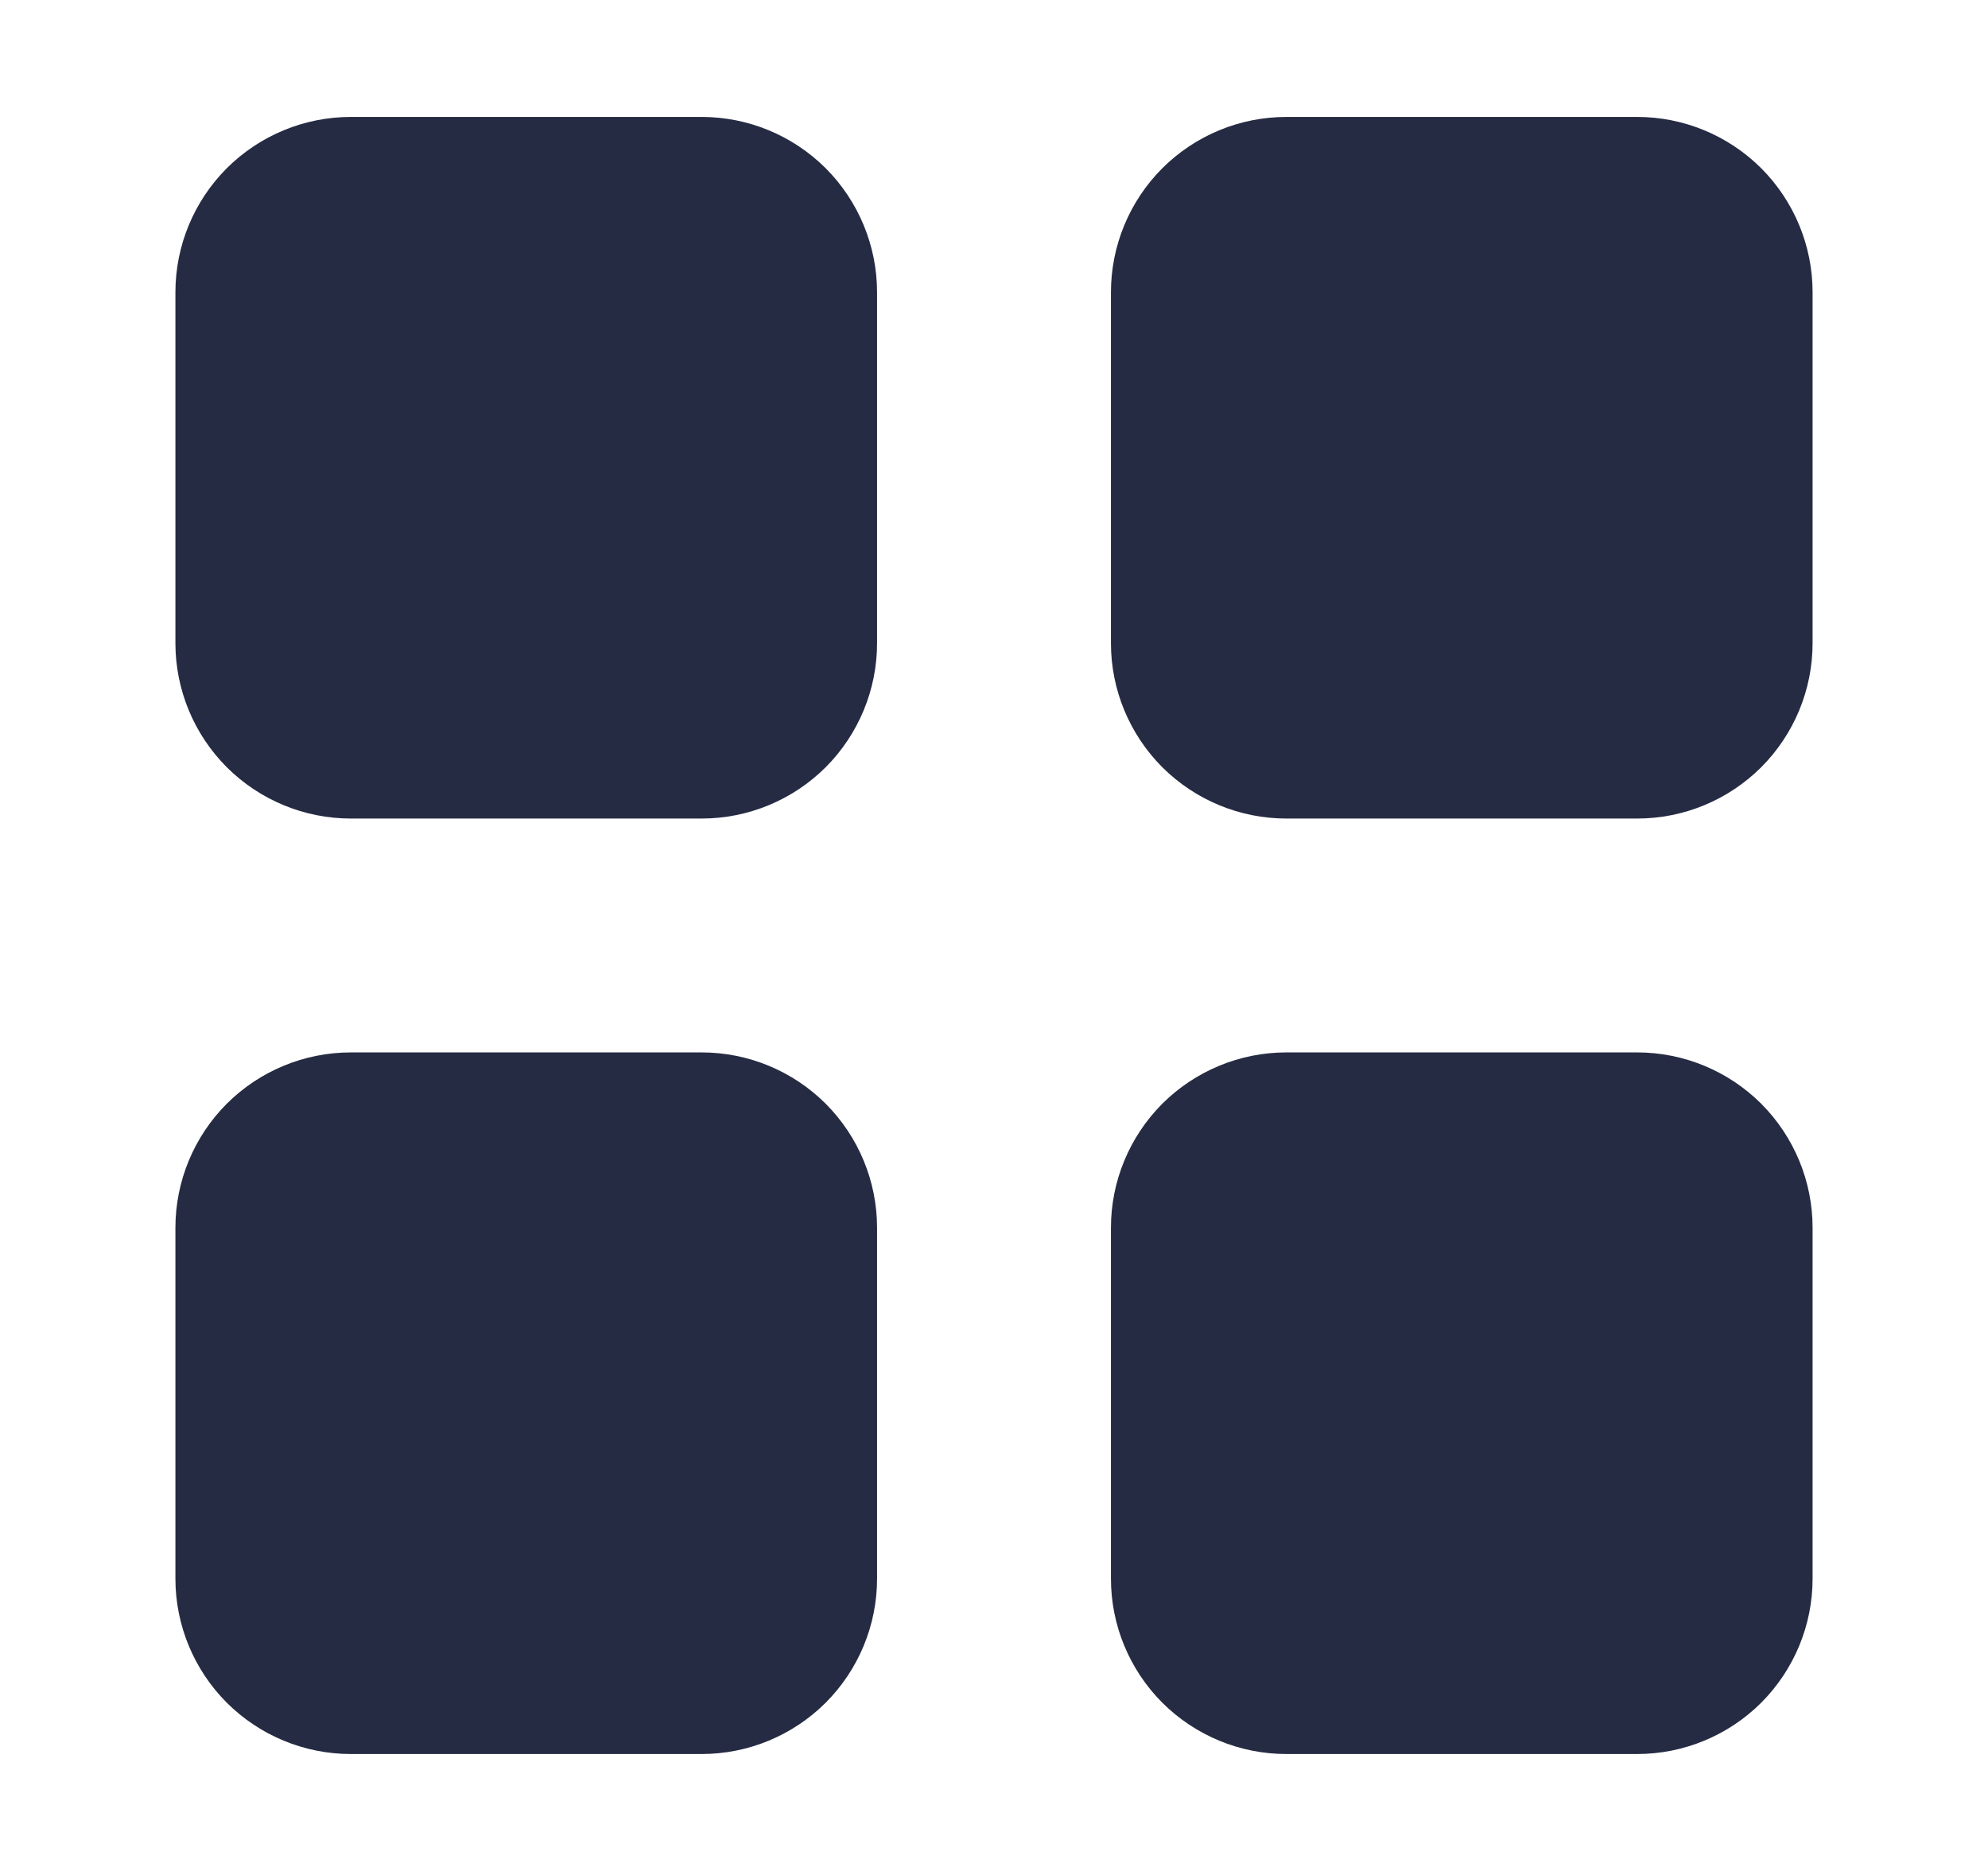 <svg xmlns="http://www.w3.org/2000/svg" width="17" height="16" viewBox="0 0 17 16" fill="none">
<path d="M1.5 2.5C1.5 2.102 1.658 1.721 1.939 1.439C2.221 1.158 2.602 1 3 1H6C6.398 1 6.779 1.158 7.061 1.439C7.342 1.721 7.5 2.102 7.5 2.5V5.5C7.5 5.898 7.342 6.279 7.061 6.561C6.779 6.842 6.398 7 6 7H3C2.602 7 2.221 6.842 1.939 6.561C1.658 6.279 1.5 5.898 1.5 5.5V2.5ZM9.5 2.5C9.5 2.102 9.658 1.721 9.939 1.439C10.221 1.158 10.602 1 11 1H14C14.398 1 14.779 1.158 15.061 1.439C15.342 1.721 15.5 2.102 15.5 2.5V5.5C15.5 5.898 15.342 6.279 15.061 6.561C14.779 6.842 14.398 7 14 7H11C10.602 7 10.221 6.842 9.939 6.561C9.658 6.279 9.5 5.898 9.5 5.5V2.5ZM1.5 10.5C1.5 10.102 1.658 9.721 1.939 9.439C2.221 9.158 2.602 9 3 9H6C6.398 9 6.779 9.158 7.061 9.439C7.342 9.721 7.5 10.102 7.5 10.5V13.5C7.5 13.898 7.342 14.279 7.061 14.561C6.779 14.842 6.398 15 6 15H3C2.602 15 2.221 14.842 1.939 14.561C1.658 14.279 1.5 13.898 1.5 13.5V10.5ZM9.5 10.5C9.5 10.102 9.658 9.721 9.939 9.439C10.221 9.158 10.602 9 11 9H14C14.398 9 14.779 9.158 15.061 9.439C15.342 9.721 15.5 10.102 15.5 10.5V13.5C15.5 13.898 15.342 14.279 15.061 14.561C14.779 14.842 14.398 15 14 15H11C10.602 15 10.221 14.842 9.939 14.561C9.658 14.279 9.5 13.898 9.5 13.5V10.5Z" fill="#252B42"/>
</svg>